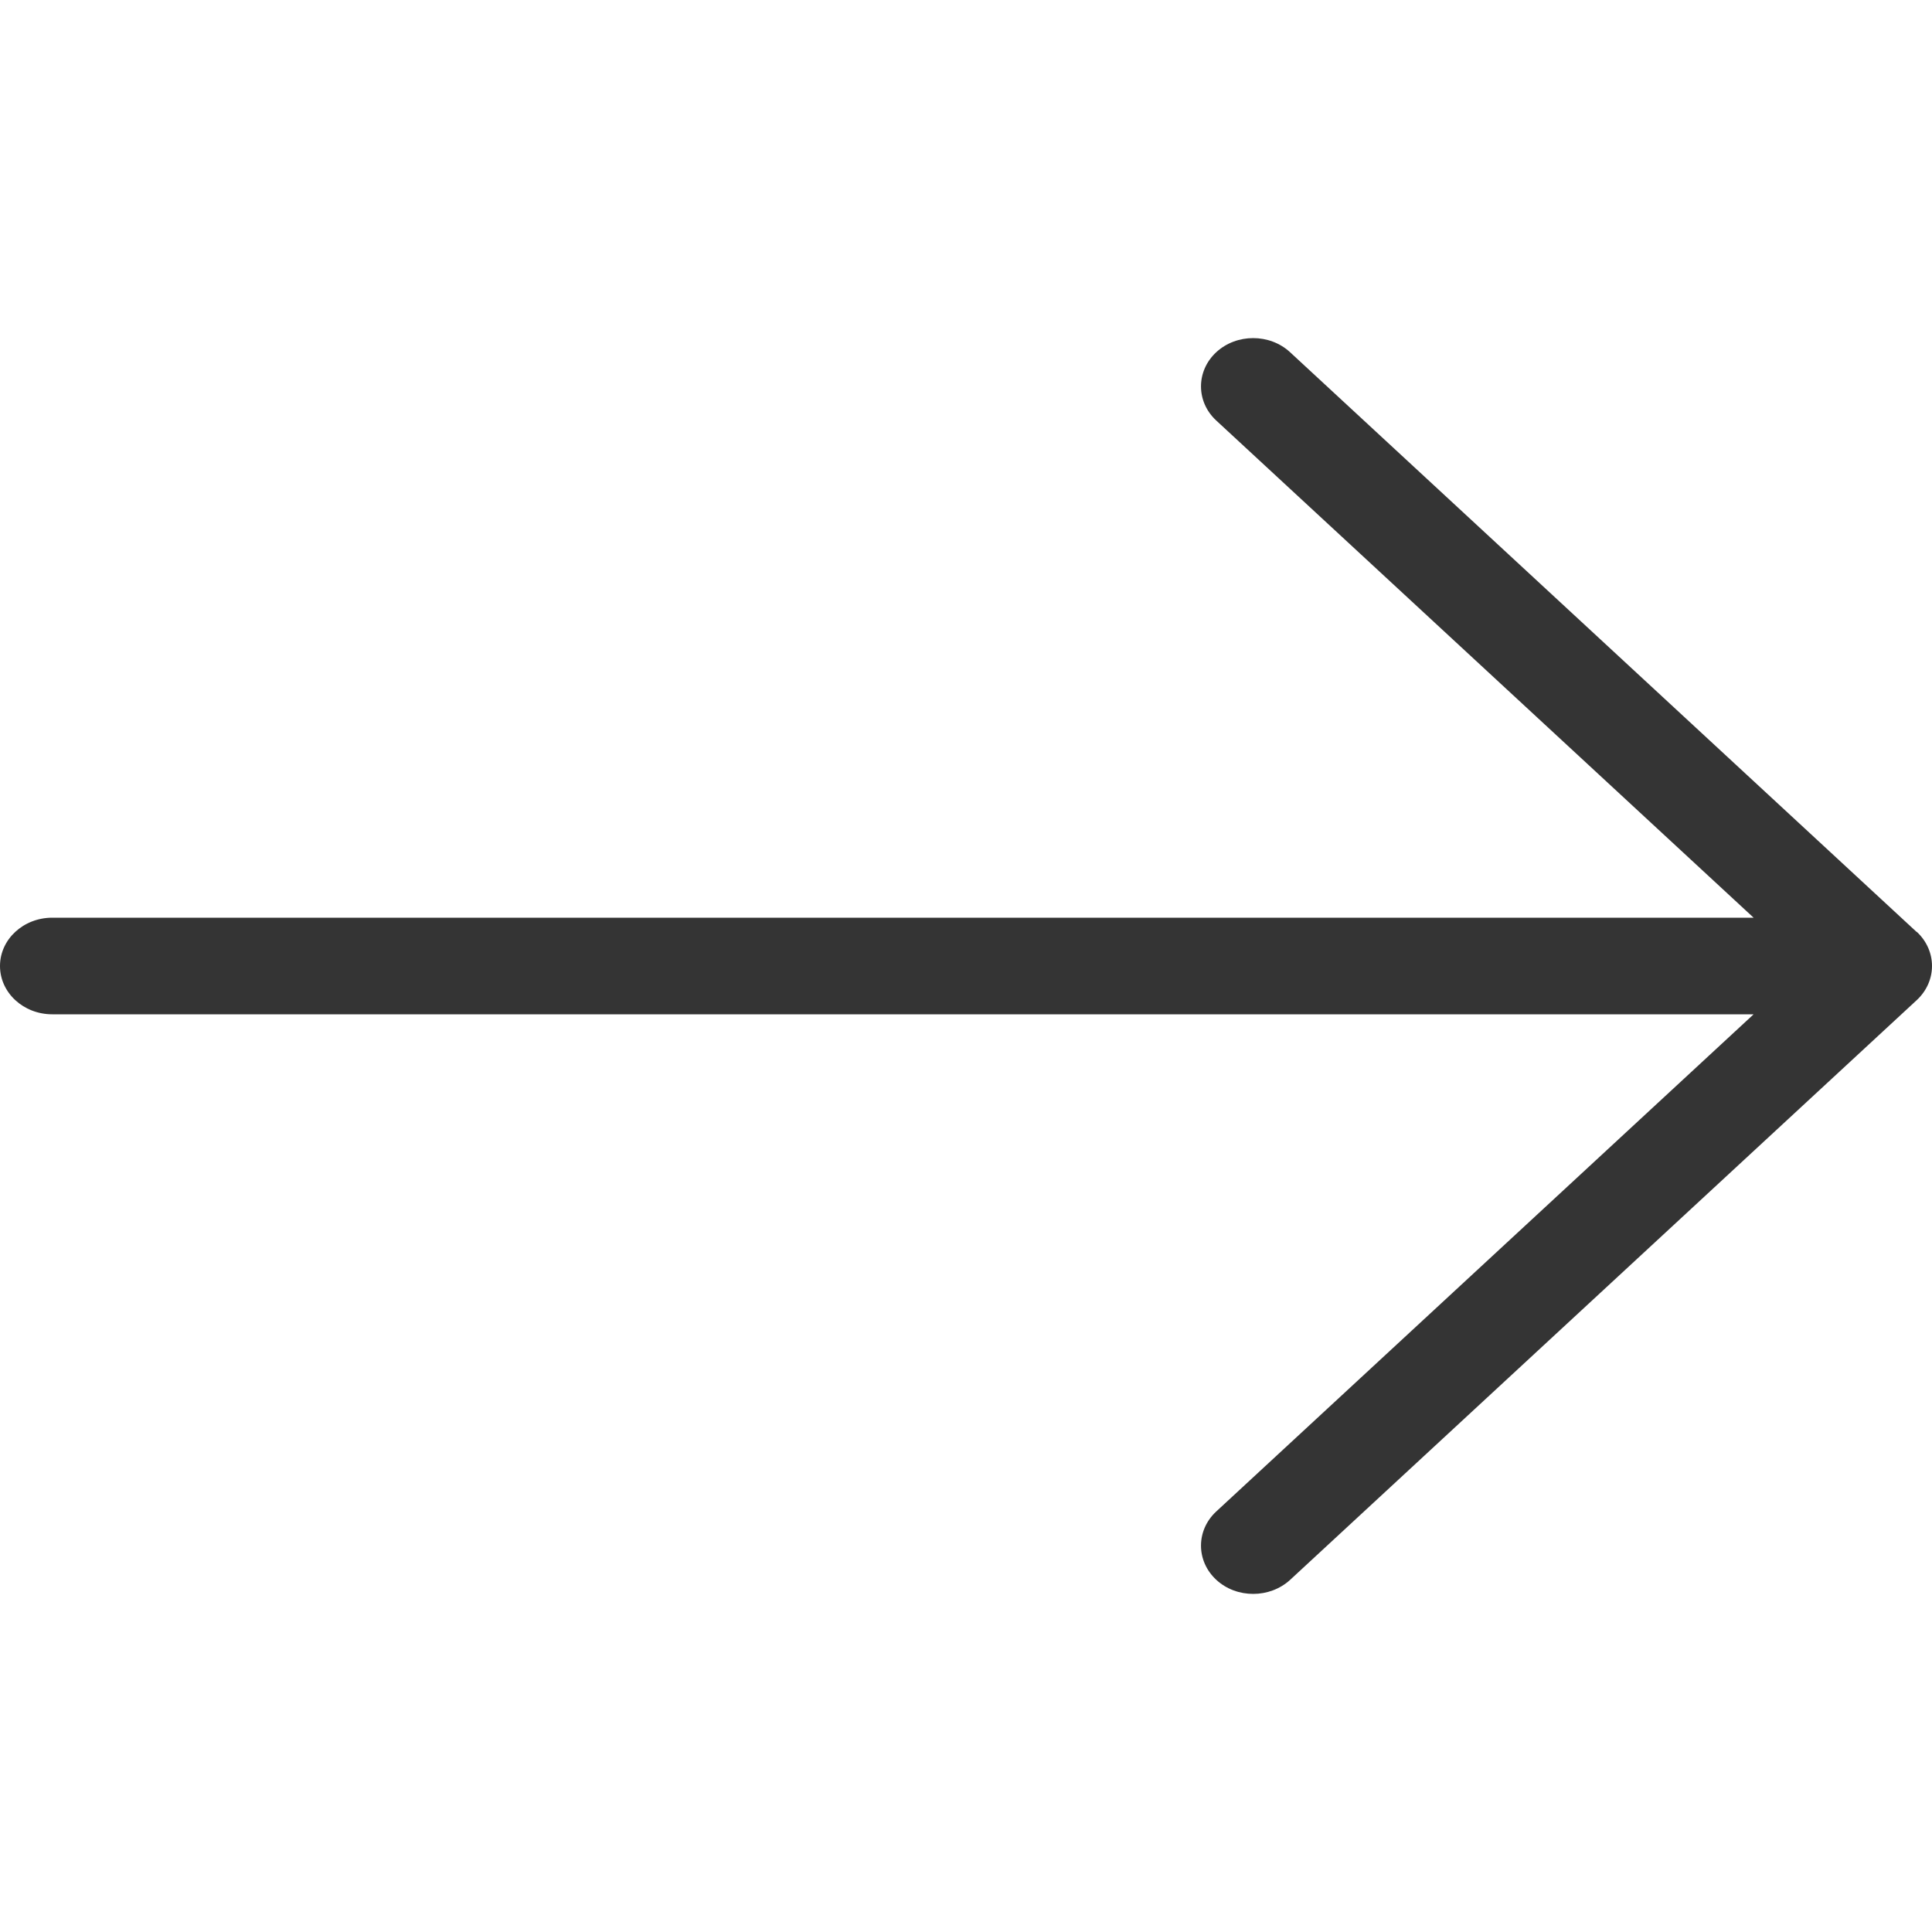 <svg width="30" height="30" viewBox="0 0 30 30" fill="none" xmlns="http://www.w3.org/2000/svg">
  <g id="arrow-right">
    <path id="Vector" d="M29.761 14.471L20.032 5.469C19.716 5.177 19.202 5.177 18.886 5.469C18.57 5.762 18.57 6.238 18.886 6.53L27.23 14.25H0.811C0.363 14.25 0 14.586 0 15C0 15.414 0.363 15.75 0.811 15.75H27.23L18.886 23.47C18.57 23.763 18.57 24.238 18.886 24.531C19.045 24.678 19.252 24.75 19.46 24.75C19.667 24.75 19.875 24.677 20.034 24.531L29.763 15.53C30.079 15.237 30.079 14.762 29.763 14.469L29.761 14.471Z" fill="#343434"/>
  </g>
</svg>
